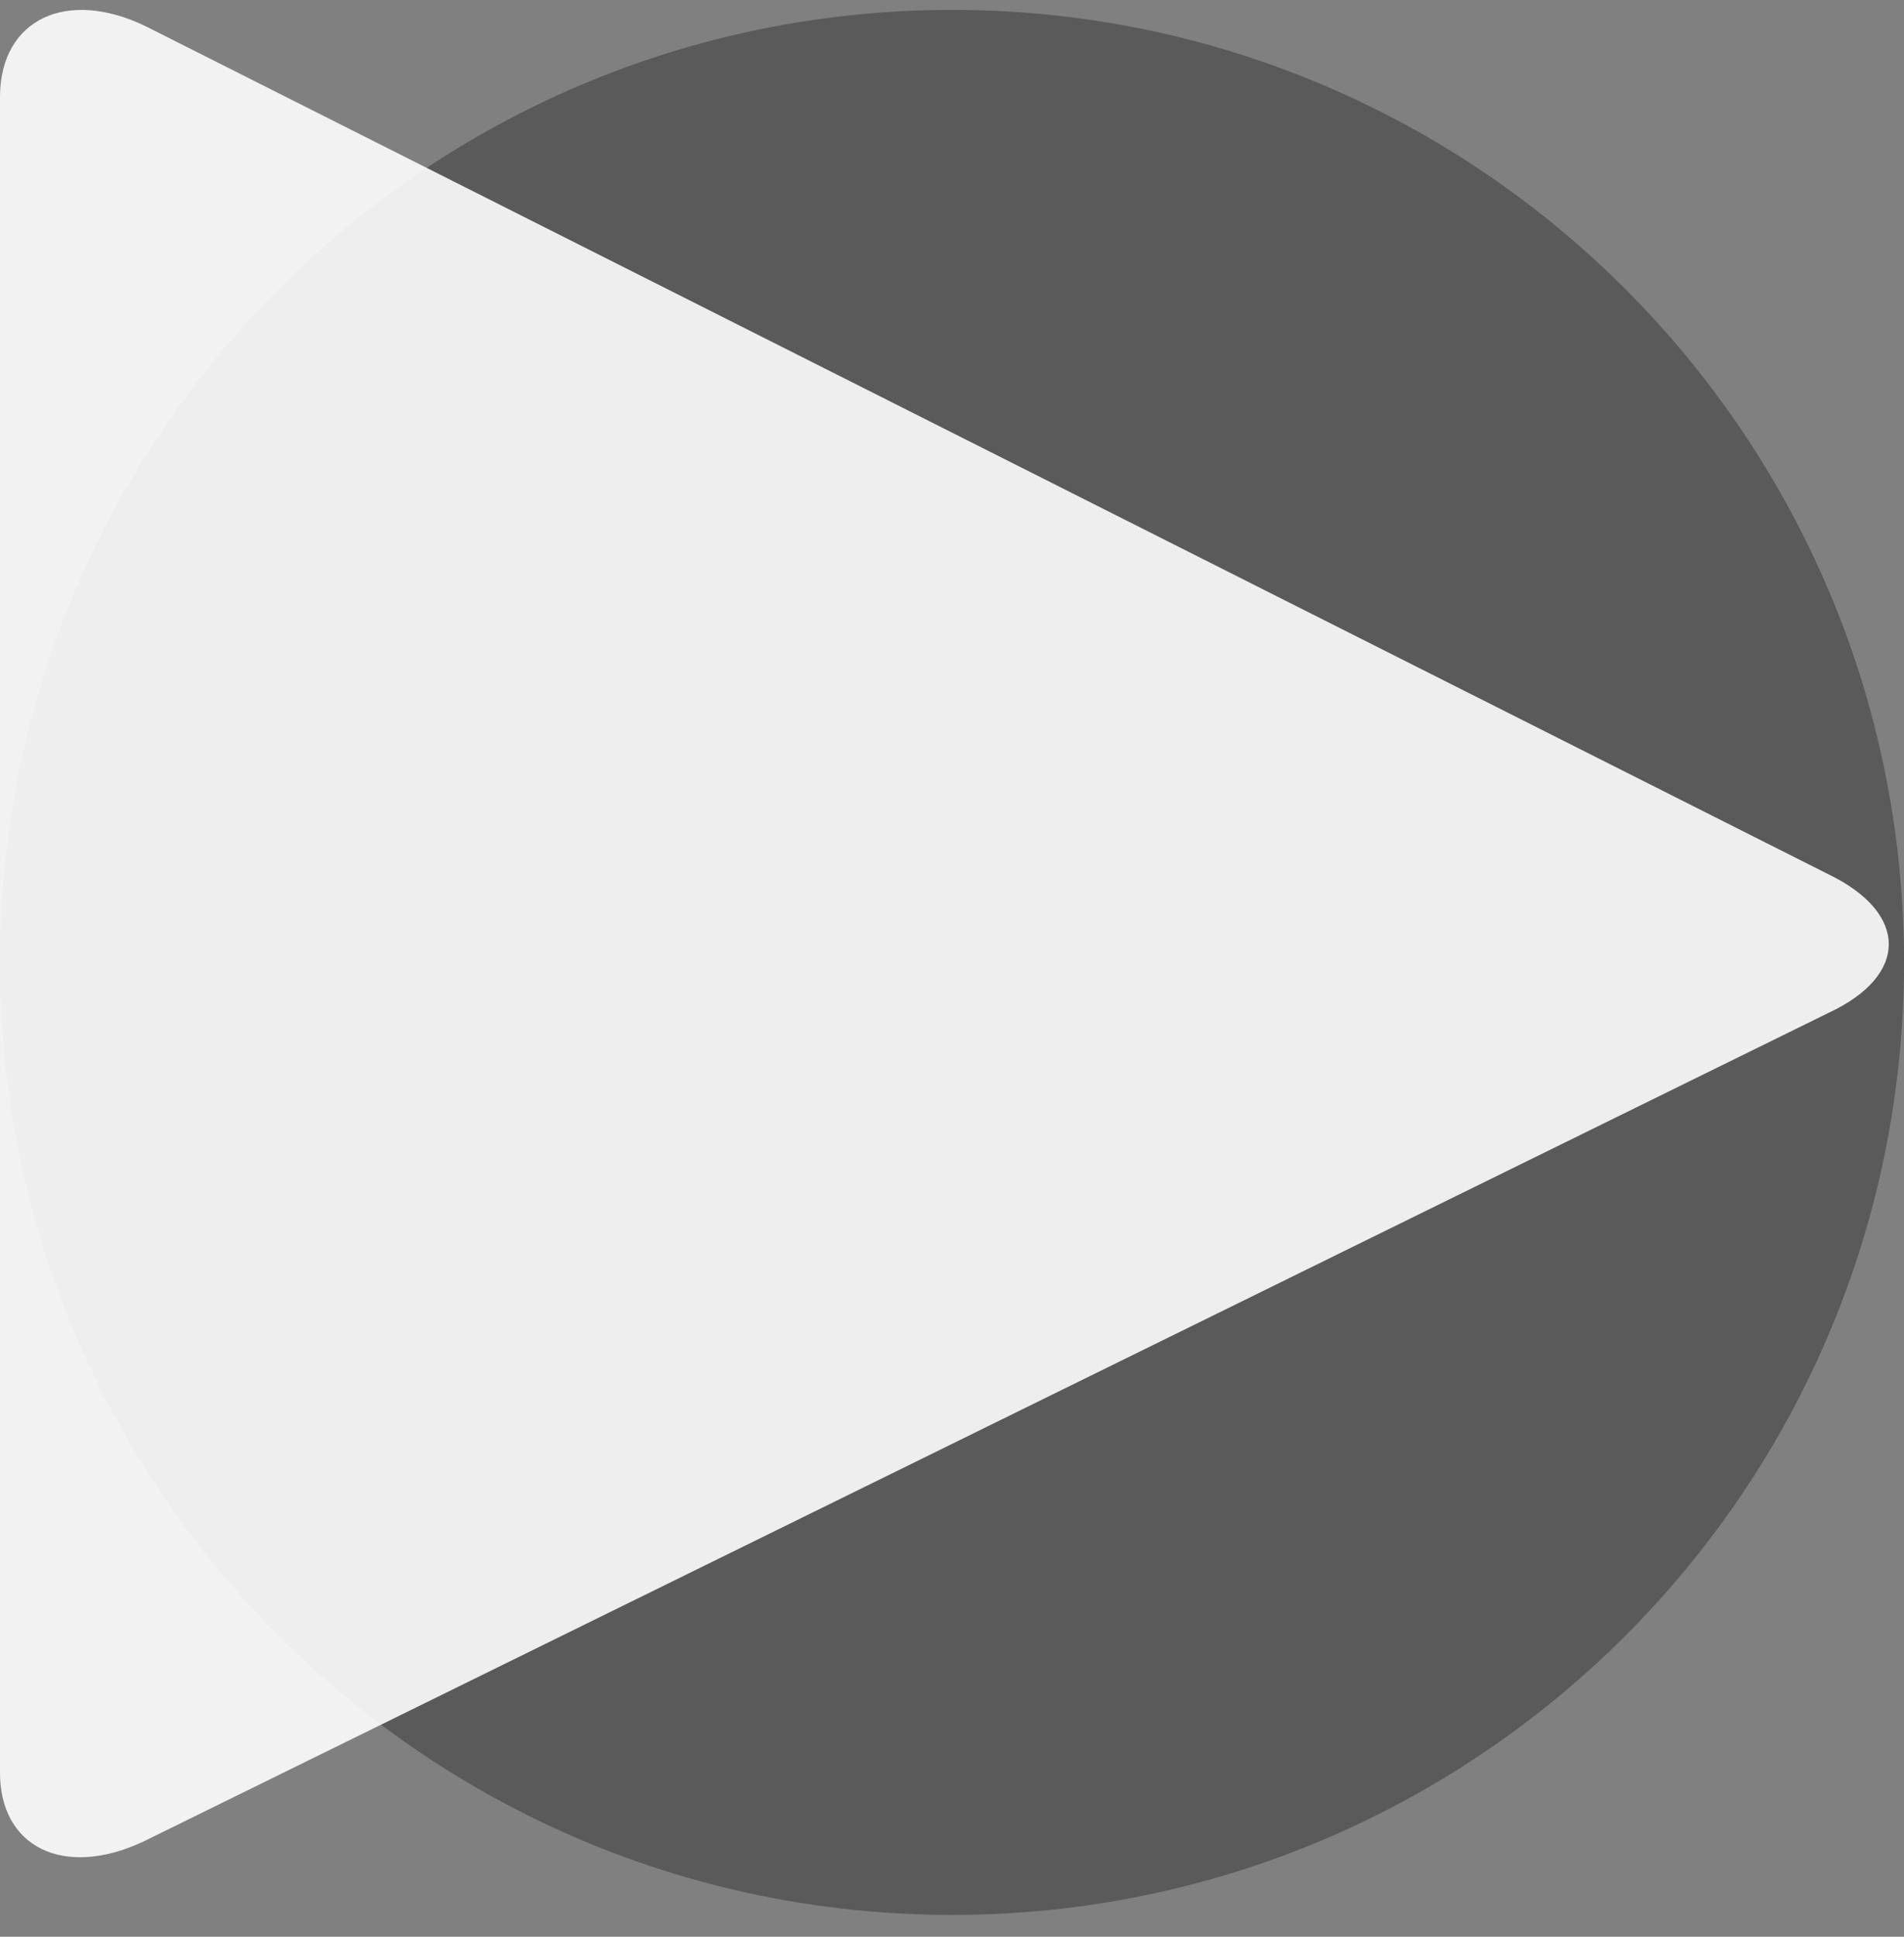 <svg width="60" height="61" viewBox="0 0 60 61" fill="none" xmlns="http://www.w3.org/2000/svg">
<rect x="0" y="0" width="60" height="61" fill="#808080" stroke="none"/>
<path d="M0 30.312C0 13.744 13.431 0.312 30 0.312C46.569 0.312 60 13.744 60 30.312C60 46.881 46.569 60.312 30 60.312C13.431 60.312 0 46.881 0 30.312Z" fill="black" fill-opacity="0.3"/>
<path opacity="0.9" fill-rule="evenodd" clip-rule="evenodd" d="M57.621 31.902C60.165 30.718 60.141 28.755 57.621 27.538L4.593 0.828C2.103 -0.377 0.033 0.603 8.49393e-05 3.002V55.778C-0.03 58.172 1.995 59.178 4.506 58.008L57.621 31.902Z" fill="#FEFEFE"/>
</svg>
